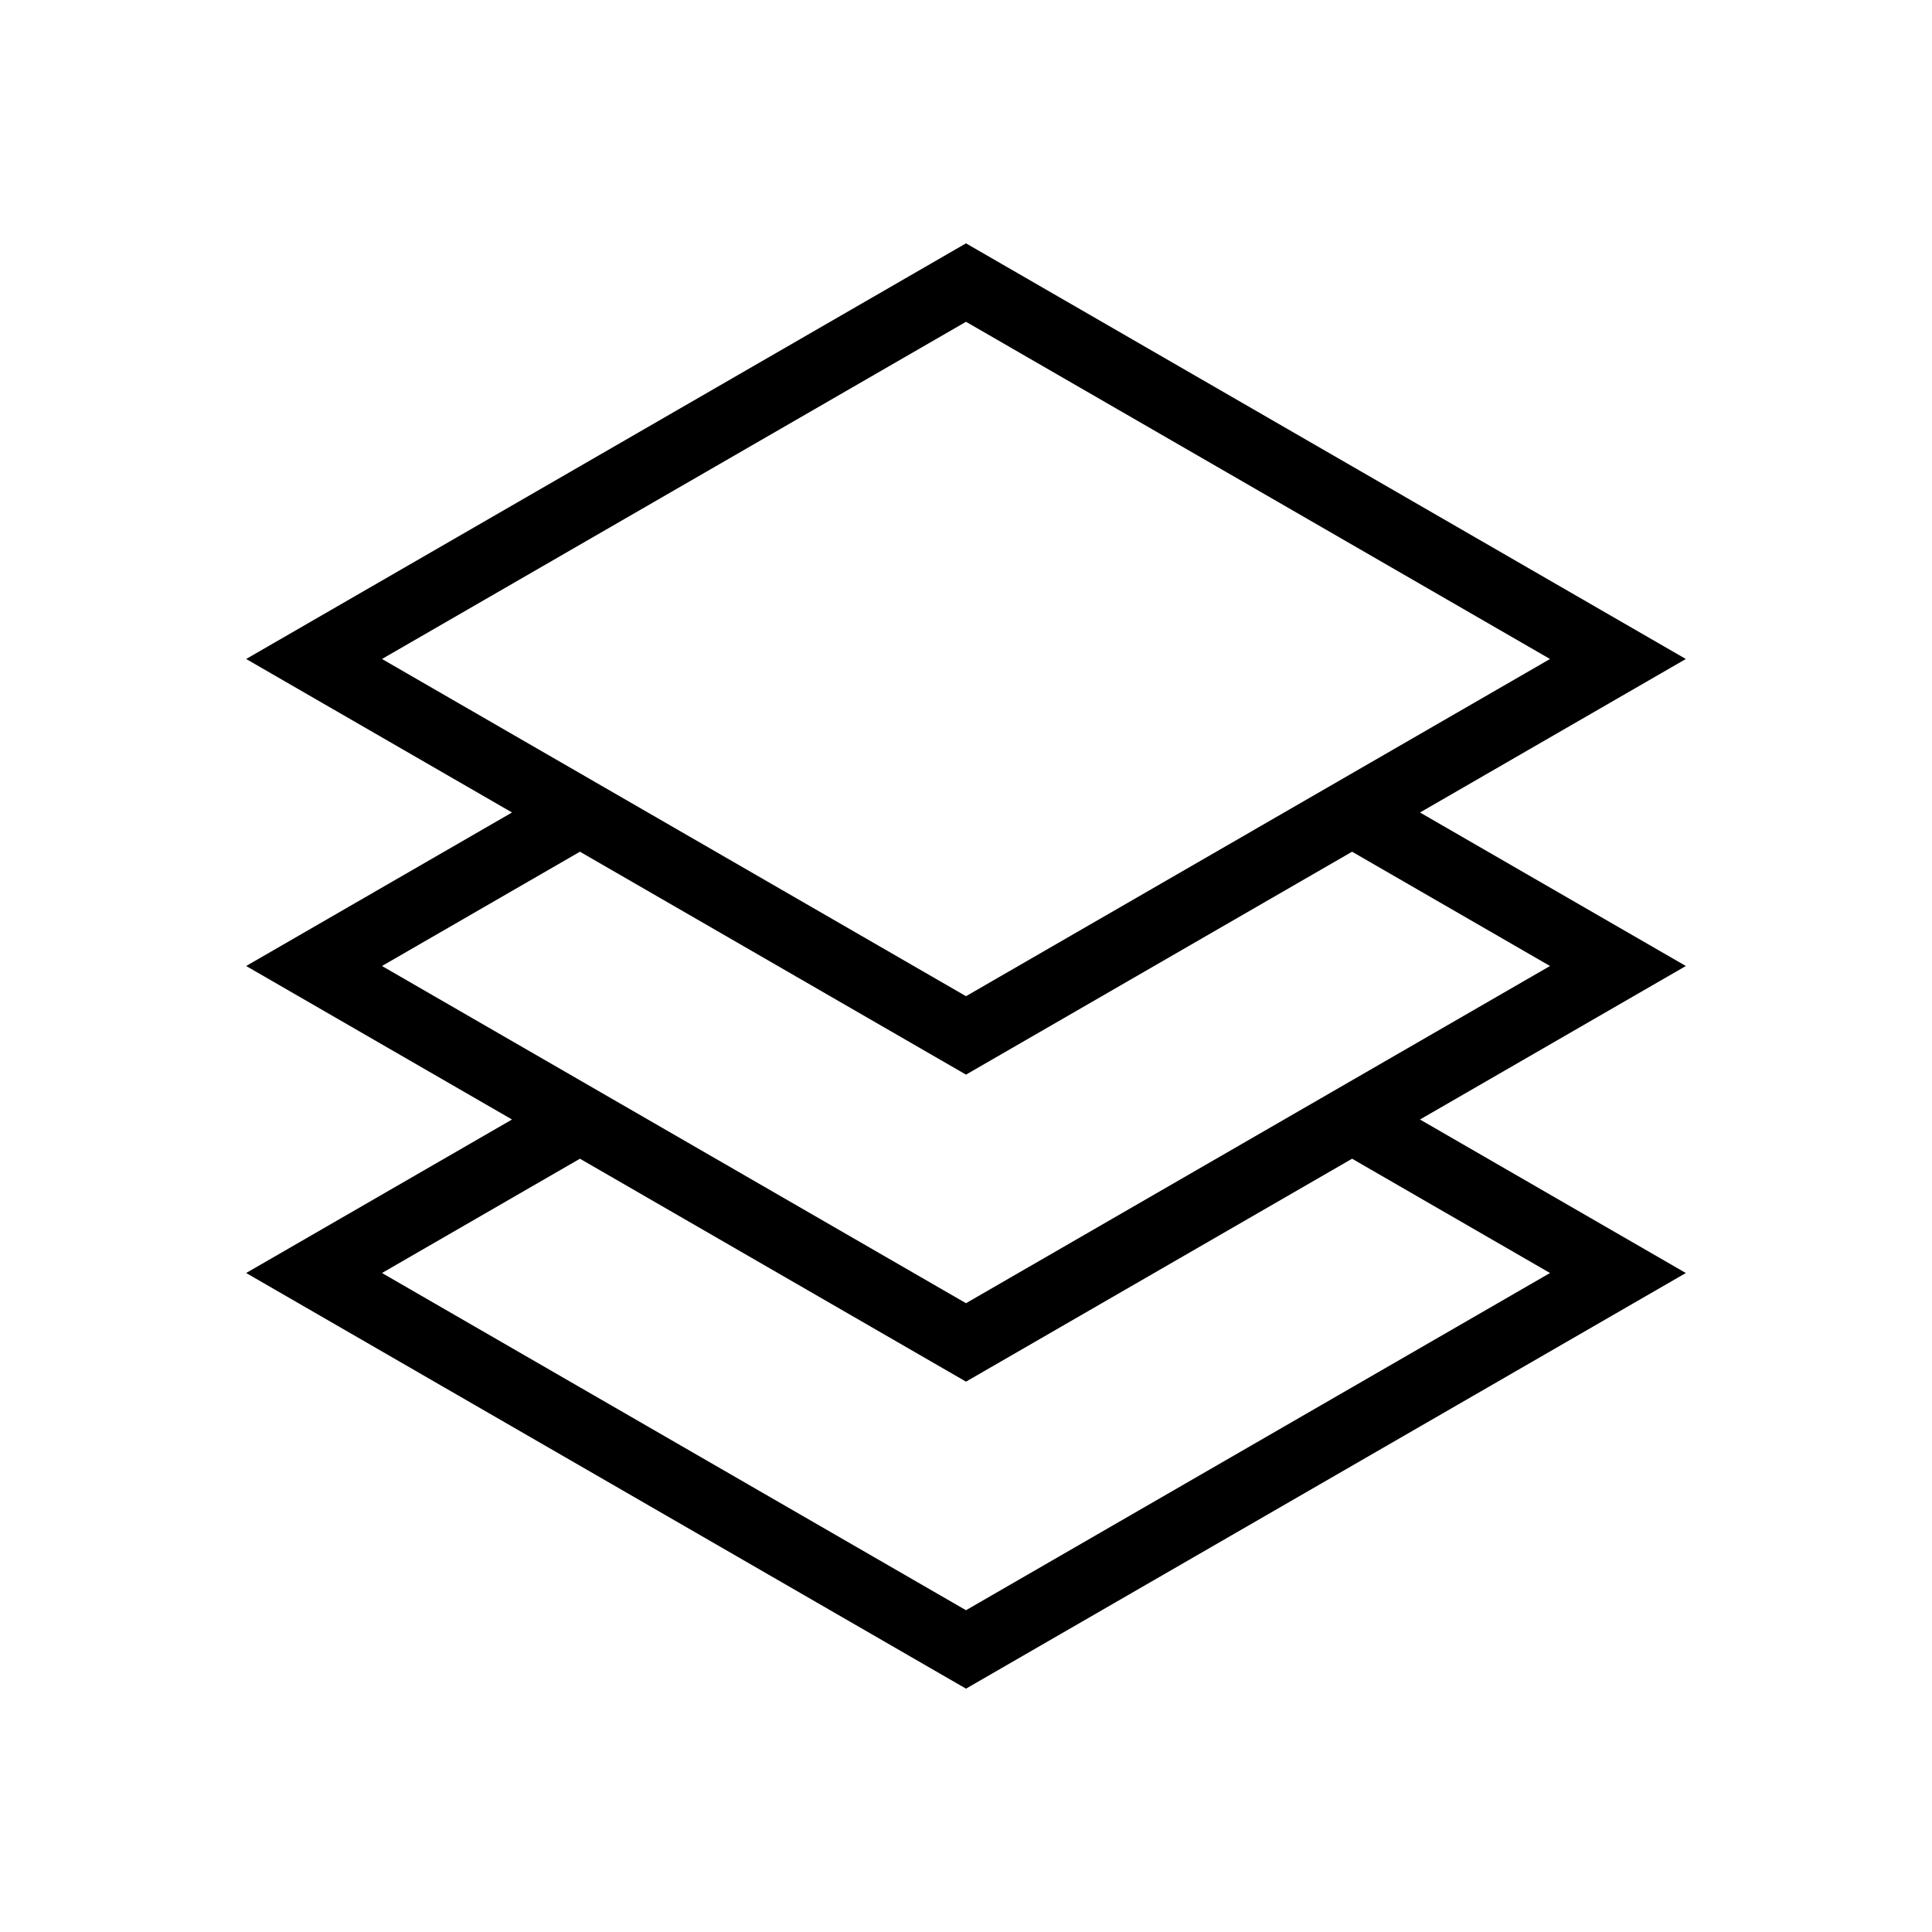 <svg xmlns="http://www.w3.org/2000/svg" xmlns:xlink="http://www.w3.org/1999/xlink" version="1.1" x="0px" y="0px" viewBox="0 0 256 256" enable-background="new 0 0 256 256" xml:space="preserve"><path d="M188.156,107.66l35.227-20.34L128,32.245L32.617,87.319l35.228,20.34L32.617,128l35.228,20.34l-35.228,20.34L128,223.755  l95.382-55.074l-35.227-20.34L223.383,128L188.156,107.66z M128,42.638l77.383,44.682L128,132.001L50.616,87.319L128,42.638z   M76.844,112.856L128,142.394l51.156-29.538L205.384,128L128,172.682L50.616,128L76.844,112.856z M205.384,168.681L128,213.362  l-77.384-44.682l26.228-15.144L128,183.074l51.156-29.538L205.384,168.681z"></path></svg>
